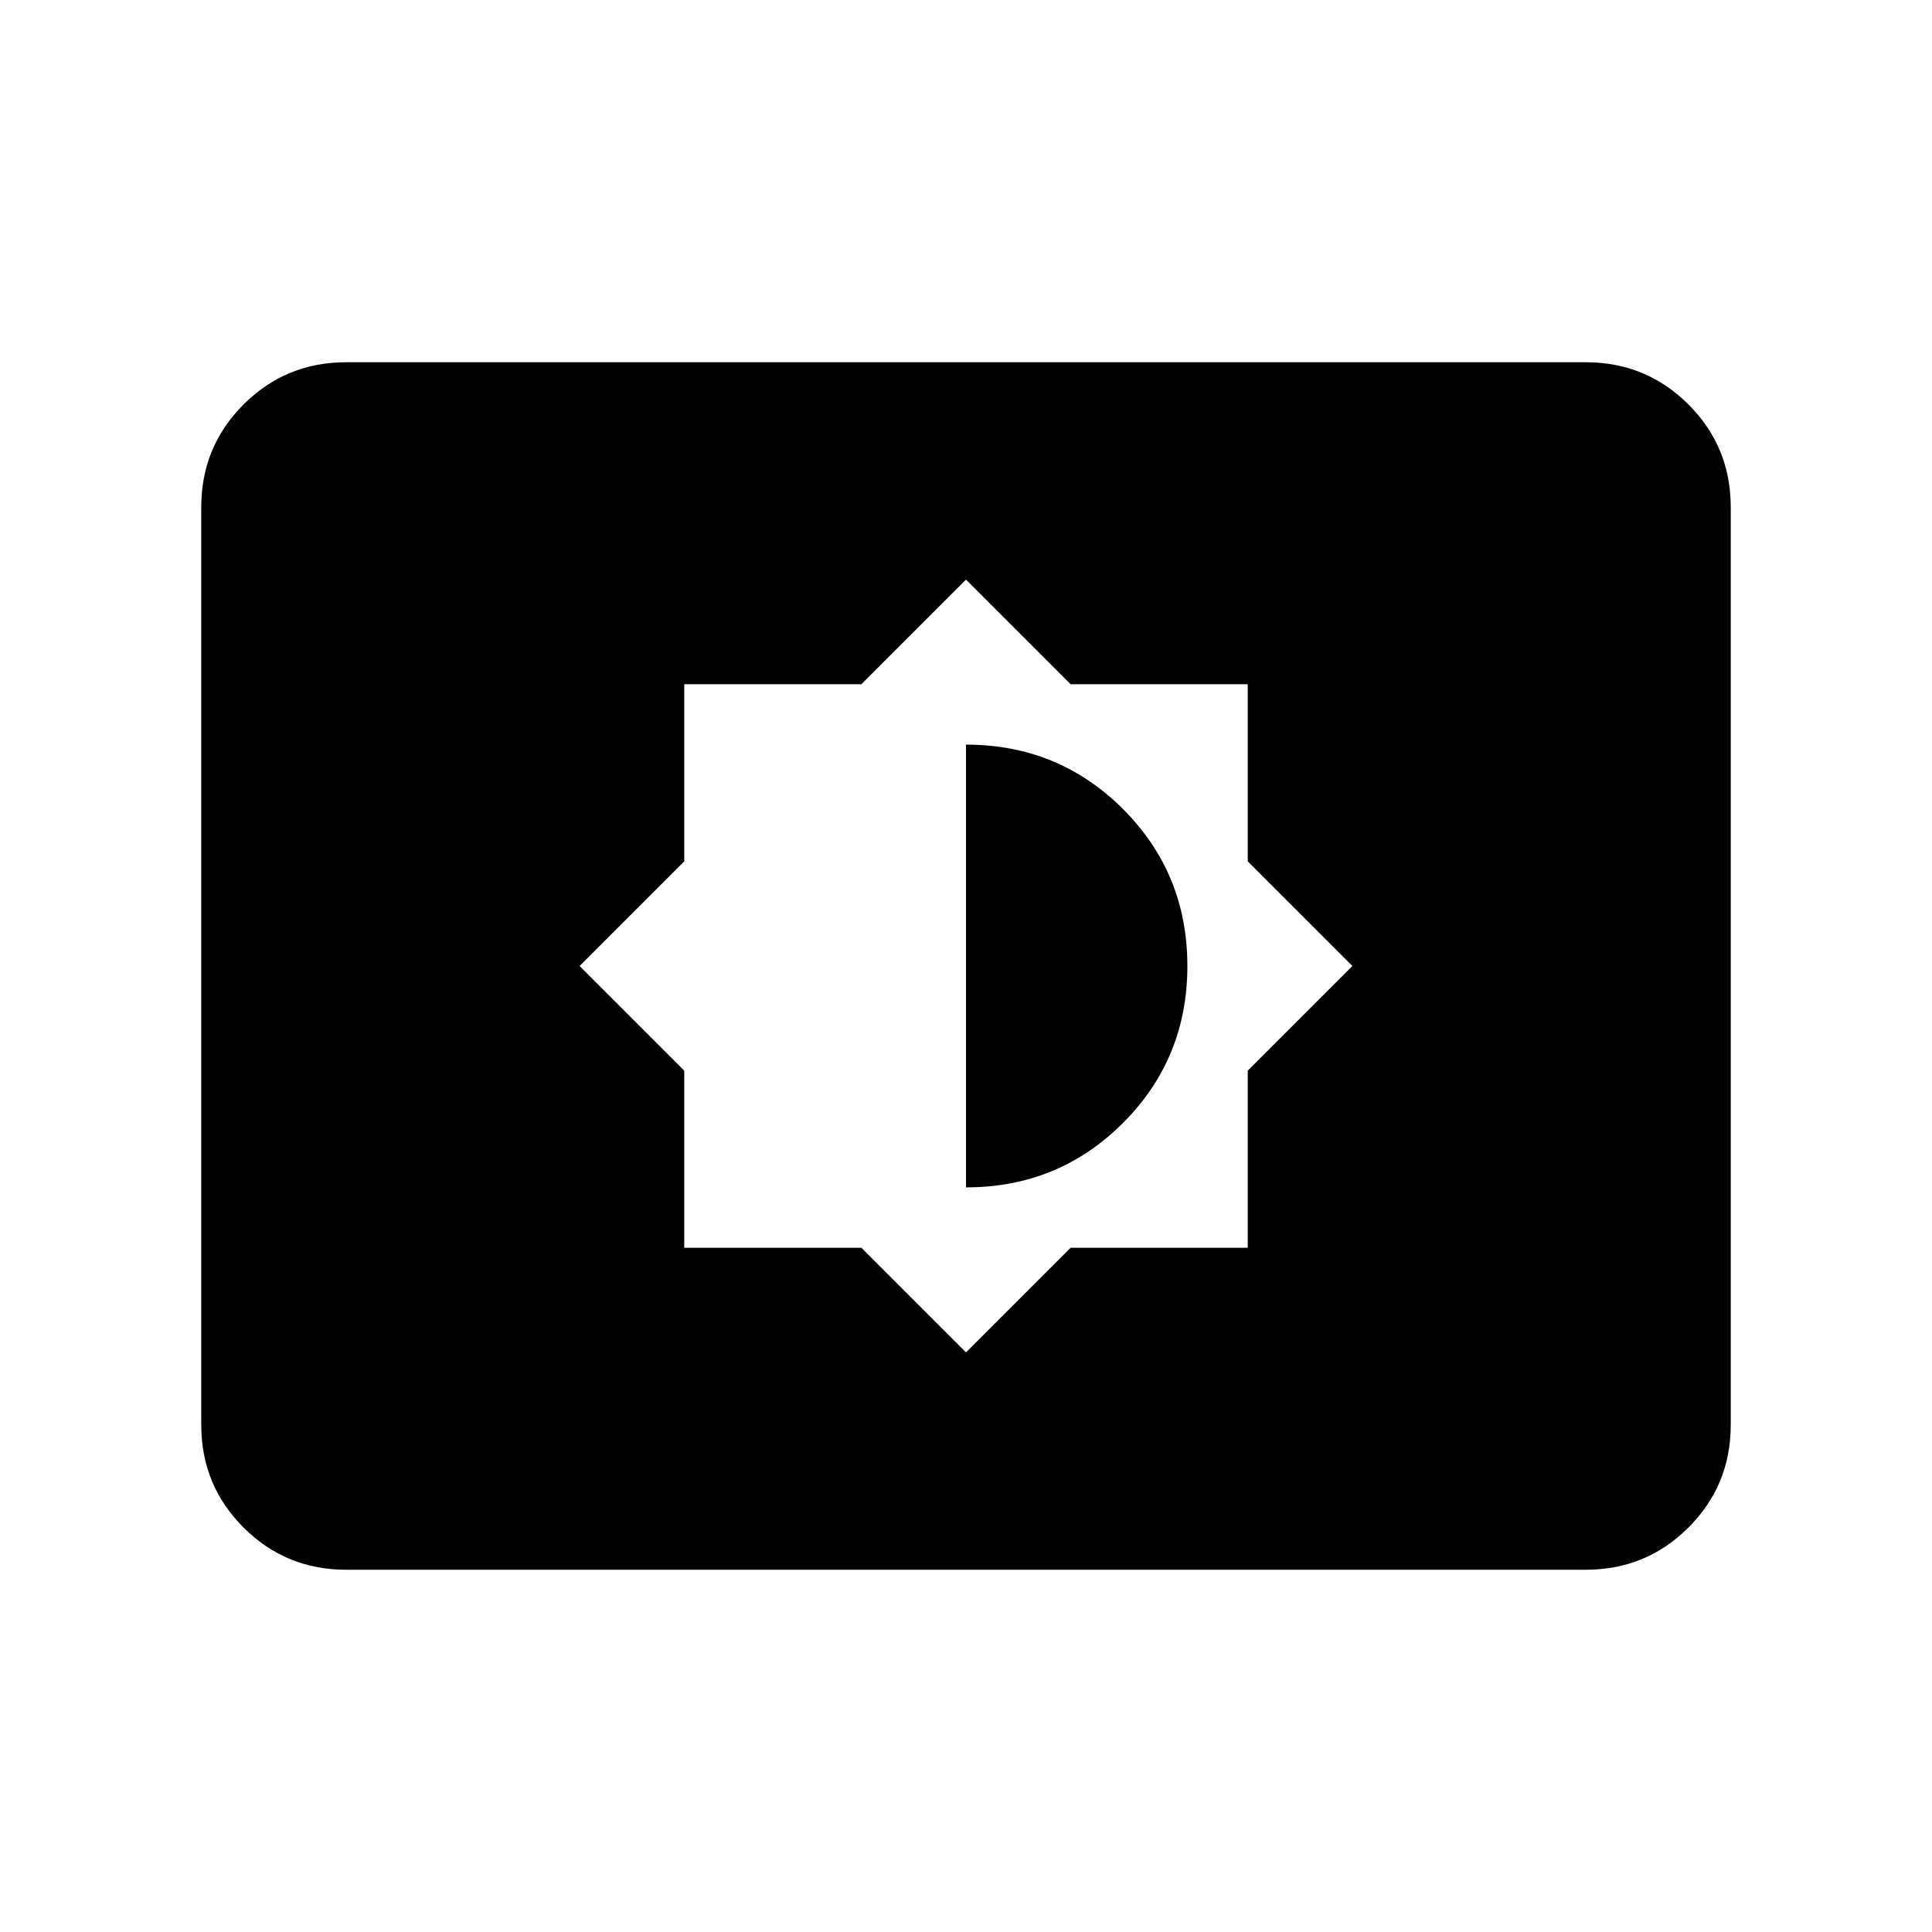 <svg xmlns="http://www.w3.org/2000/svg" height="24" width="24"><path d="M12 16.8 13.3 15.5H15.5V13.3L16.8 12L15.5 10.7V8.5H13.3L12 7.2L10.7 8.5H8.5V10.7L7.2 12L8.5 13.3V15.5H10.7ZM12 14.75V9.25Q13.15 9.25 13.95 10.05Q14.75 10.85 14.75 12Q14.75 13.15 13.95 13.95Q13.15 14.75 12 14.75ZM4.3 19.5Q3.55 19.5 3.025 18.975Q2.5 18.45 2.5 17.7V6.3Q2.5 5.55 3.025 5.025Q3.55 4.5 4.3 4.5H19.7Q20.45 4.5 20.975 5.025Q21.5 5.55 21.5 6.3V17.7Q21.5 18.45 20.975 18.975Q20.45 19.5 19.7 19.5Z"/></svg>